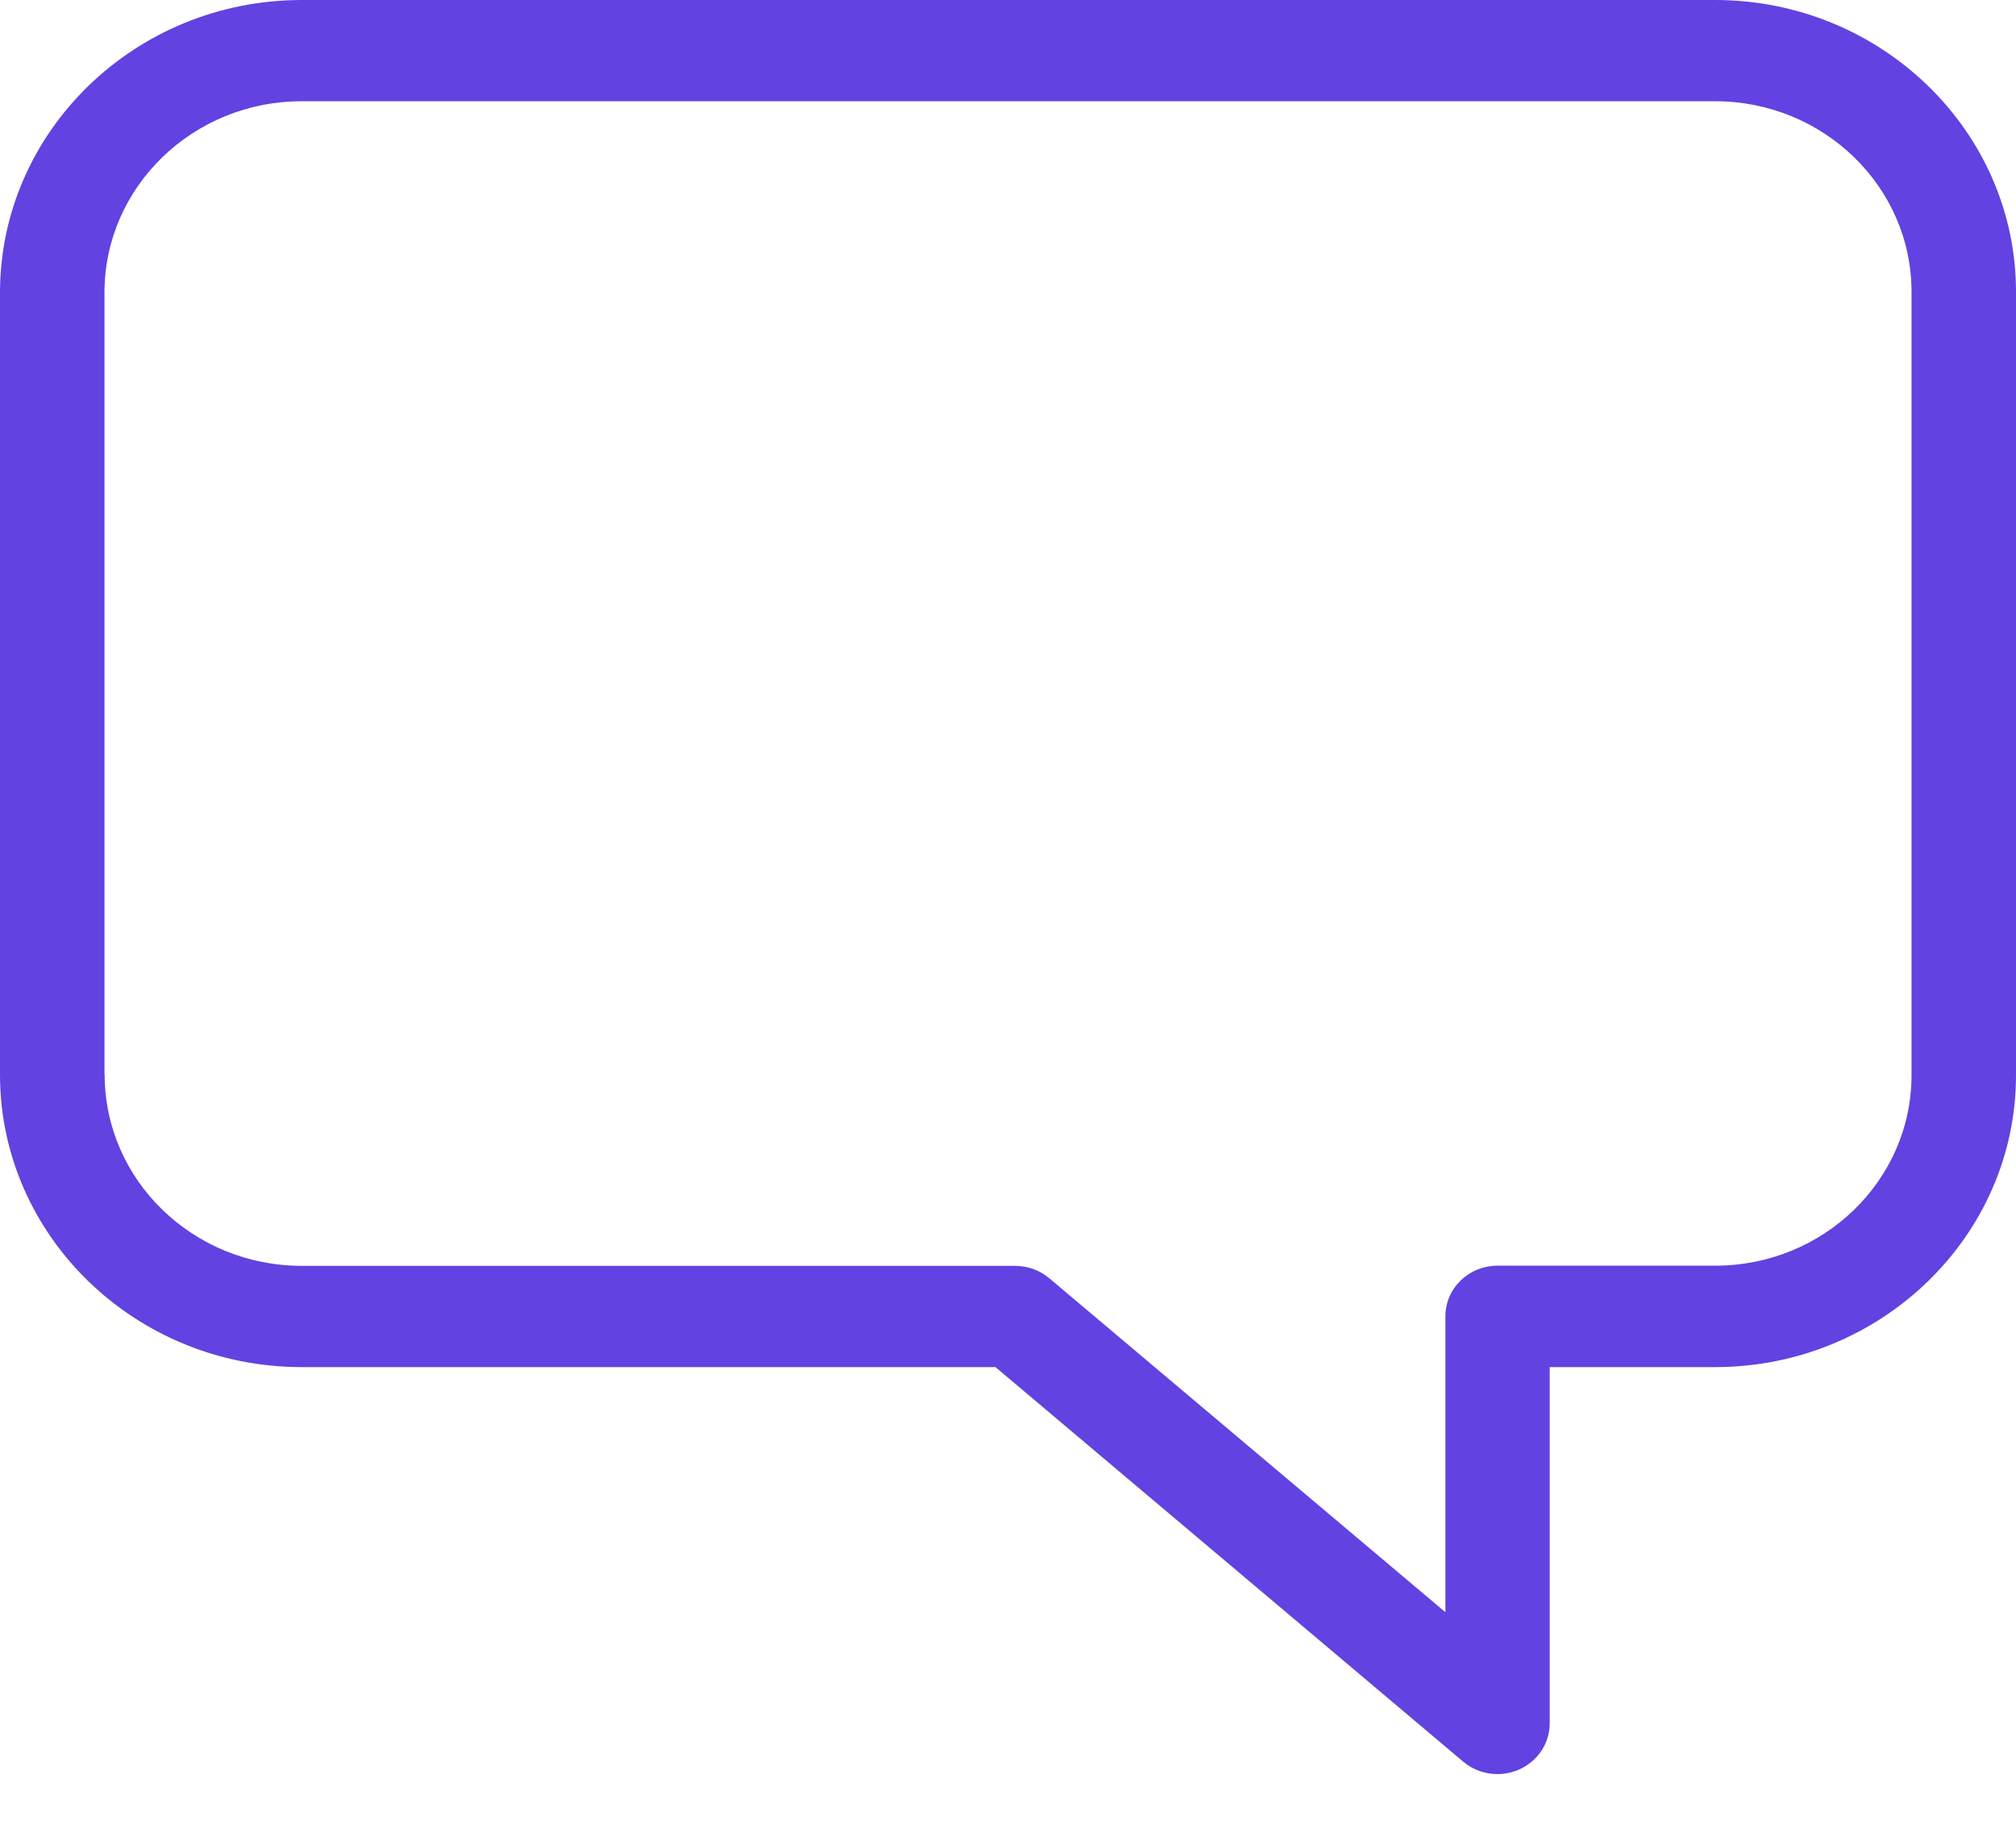 <svg width="23" height="21" viewBox="0 0 23 21" fill="none" xmlns="http://www.w3.org/2000/svg">
<path d="M3.442 0H19.567C21.459 0 23 1.494 23 3.329V12.268C23 14.103 21.459 15.597 19.567 15.597H17.68V19.662C17.68 19.89 17.543 20.094 17.331 20.188C17.251 20.223 17.168 20.24 17.084 20.24C16.943 20.24 16.804 20.192 16.693 20.098L11.357 15.597H3.442C1.545 15.597 0 14.101 0 12.26V3.337C0.002 1.496 1.545 0 3.442 0ZM1.194 12.26C1.194 13.464 2.202 14.442 3.444 14.442H11.582C11.725 14.442 11.864 14.492 11.973 14.585L16.49 18.393V15.018C16.49 14.698 16.756 14.44 17.086 14.44H19.569C20.804 14.44 21.808 13.466 21.808 12.268V3.329C21.808 2.13 20.804 1.155 19.567 1.155H3.442C2.2 1.155 1.192 2.134 1.192 3.337V12.26H1.194Z" fill="#6242E1"/>
</svg>
